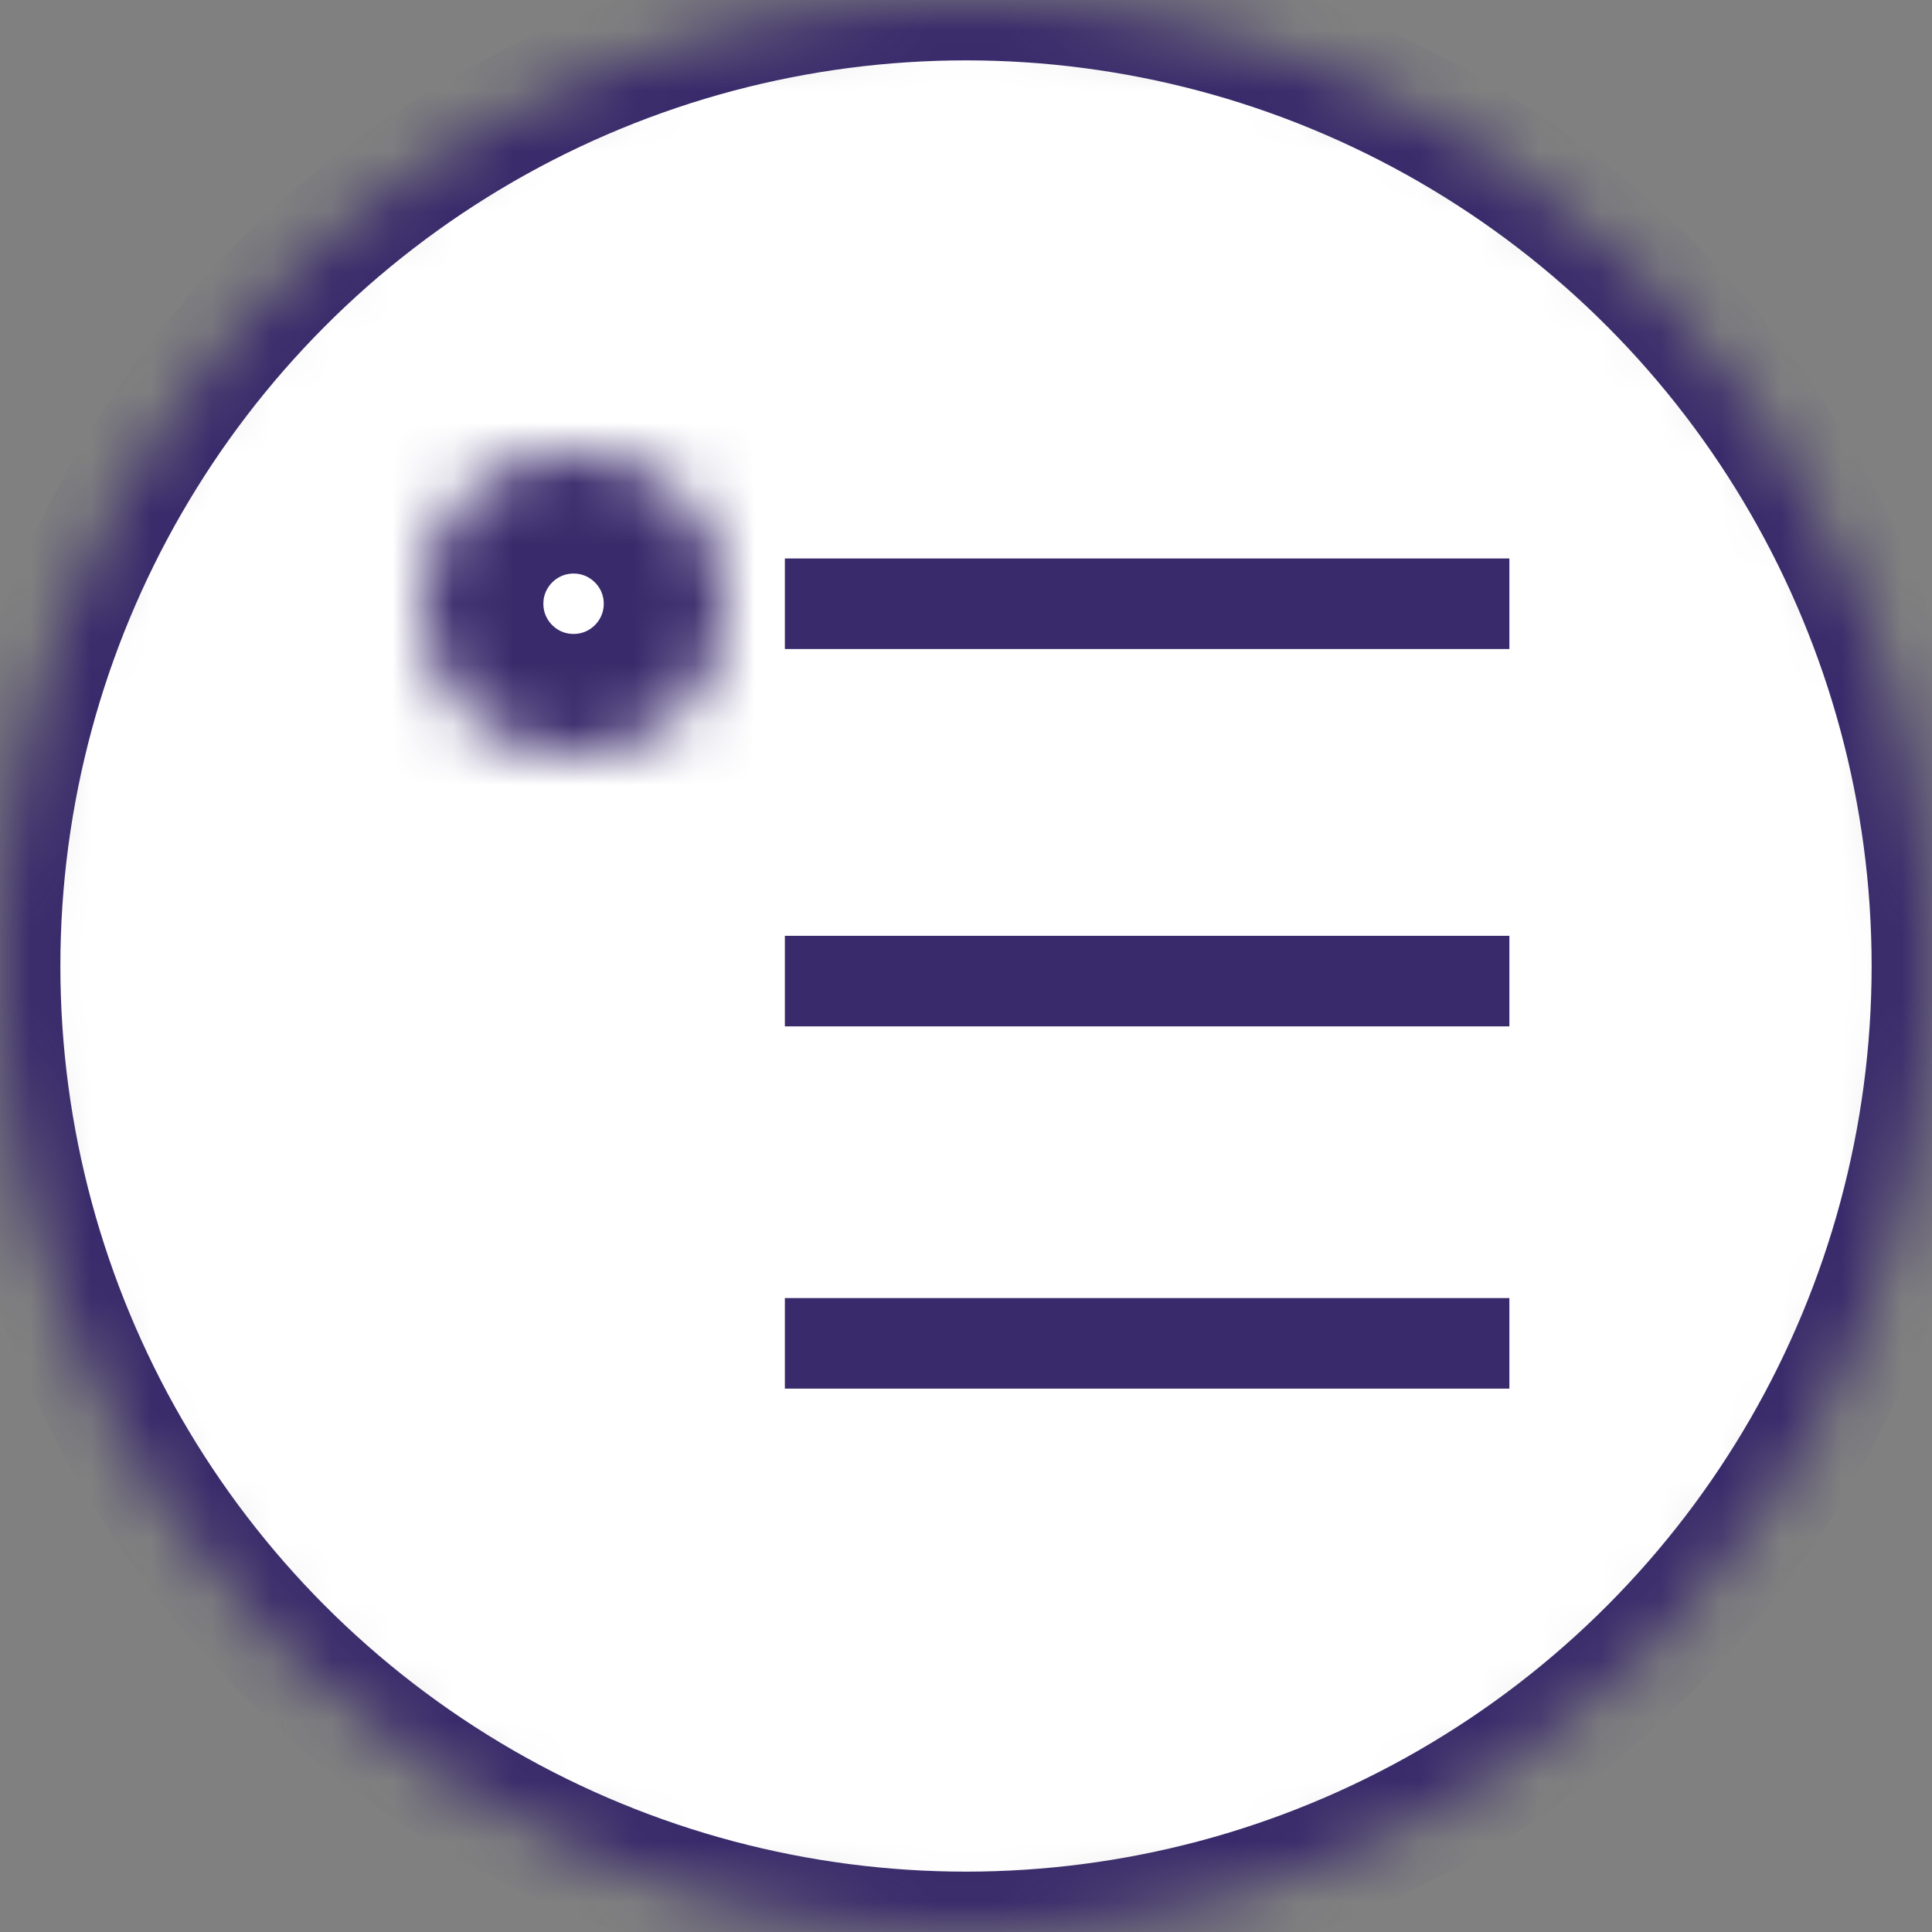 <?xml version="1.0" encoding="UTF-8" standalone="no"?>
<svg width="32px" height="32px" viewBox="0 0 32 32" version="1.1" xmlns="http://www.w3.org/2000/svg" xmlns:xlink="http://www.w3.org/1999/xlink">
    <rect x="0" y="0" width="32" height="32" fill="#808080" stroke="none"/>
    <!-- Generator: Sketch 3.8.2 (29753) - http://www.bohemiancoding.com/sketch -->
    <title>dash_menu_accounts_active</title>
    <desc>Created with Sketch.</desc>
    <defs>
        <circle id="path-1" cx="16" cy="16" r="16"></circle>
        <mask id="mask-2" maskContentUnits="userSpaceOnUse" maskUnits="objectBoundingBox" x="0" y="0" width="32" height="32" fill="white">
            <use xlink:href="#path-1"></use>
        </mask>
        <circle id="path-3" cx="2.5" cy="2.5" r="2.5"></circle>
        <mask id="mask-4" maskContentUnits="userSpaceOnUse" maskUnits="objectBoundingBox" x="0" y="0" width="5" height="5" fill="white">
            <use xlink:href="#path-3"></use>
        </mask>
        <circle id="path-5" cx="2.5" cy="8.5" r="2.5"></circle>
        <mask id="mask-6" maskContentUnits="userSpaceOnUse" maskUnits="objectBoundingBox" x="0" y="0" width="5" height="5" fill="white">
            <use xlink:href="#path-5"></use>
        </mask>
        <circle id="path-7" cx="2.5" cy="14.5" r="2.5"></circle>
        <mask id="mask-8" maskContentUnits="userSpaceOnUse" maskUnits="objectBoundingBox" x="0" y="0" width="5" height="5" fill="white">
            <use xlink:href="#path-7"></use>
        </mask>
    </defs>
    <g id="dashboard" stroke="none" stroke-width="1" fill="none" fill-rule="evenodd">
        <g id="dash_menu_accounts_active">
            <g id="Oval-23-+-Path-12">
                <use id="Oval-23" stroke="#392A6B" mask="url(#mask-2)" stroke-width="2" fill="#FFFFFF" xlink:href="#path-1"></use>
                <g id="Group" transform="translate(7, 7.5)">
                    <rect id="Rectangle-38" fill="#392A6B" x="6" y="1.75" width="12" height="1.5"></rect>
                    <rect id="Rectangle-38" fill="#392A6B" x="6" y="8" width="12" height="1.5"></rect>
                    <rect id="Rectangle-38" fill="#392A6B" x="6" y="14" width="12" height="1.5"></rect>
                    <use id="Oval-25" stroke="#392A6B" mask="url(#mask-4)" stroke-width="4" xlink:href="#path-3"></use>
                    <use id="Oval-25" stroke="#392A6B" mask="url(#mask-6)" stroke-width="4" xlink:href="#path-5"></use>
                    <use id="Oval-25" stroke="#392A6B" mask="url(#mask-8)" stroke-width="4" xlink:href="#path-7"></use>
                </g>
            </g>
        </g>
    </g>
</svg>